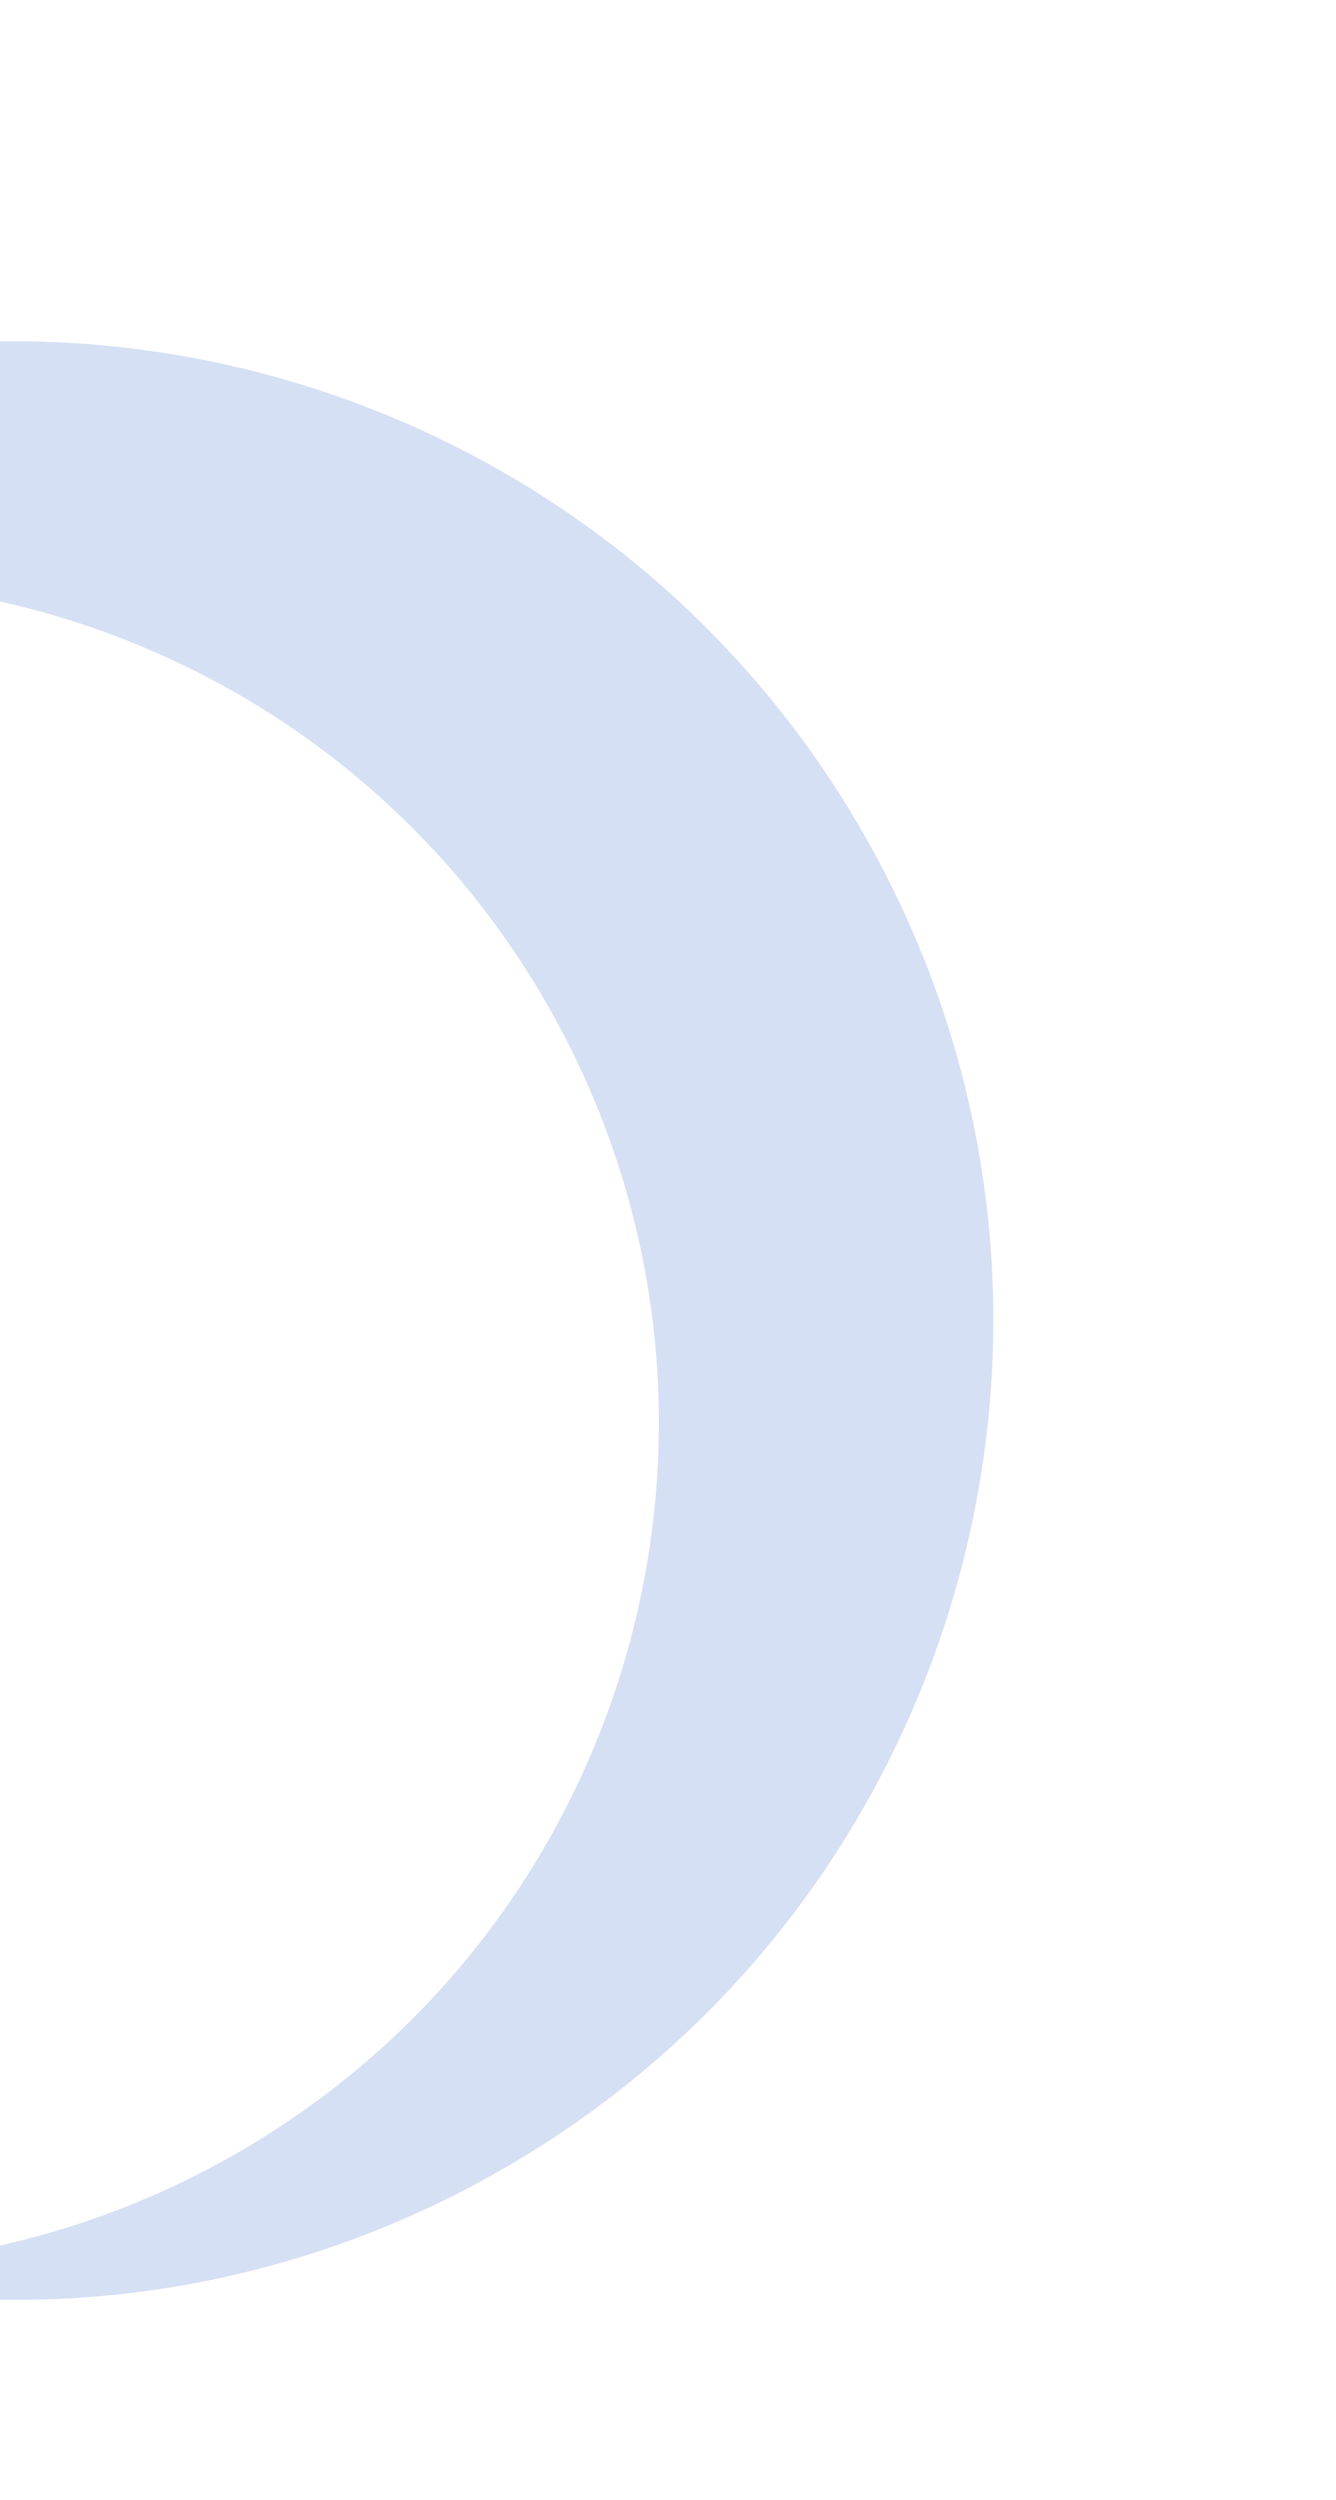 <svg width="657" height="1229" viewBox="0 0 657 1229" fill="none" xmlns="http://www.w3.org/2000/svg">
<g id="&#234;&#184;&#176;&#236;&#151;&#133;&#236;&#134;&#140;&#234;&#176;&#156; blue">
<path id="Subtract" opacity="0.2" fill-rule="evenodd" clip-rule="evenodd" d="M229.285 1076.25C465.107 953.497 556.766 662.814 434.012 426.992C311.258 191.171 20.575 99.512 -215.246 222.266C-328.557 281.248 -408.585 379.002 -447.535 490.81C-409.49 425.597 -353.161 370.001 -281.242 332.564C-78.422 226.988 171.582 305.821 277.157 508.641C382.733 711.461 303.901 961.465 101.081 1067.04C29.161 1104.48 -48.691 1118.73 -123.933 1112.48C-10.004 1144.71 115.974 1135.23 229.285 1076.25Z" fill="#3366CC"/>
</g>
</svg>
